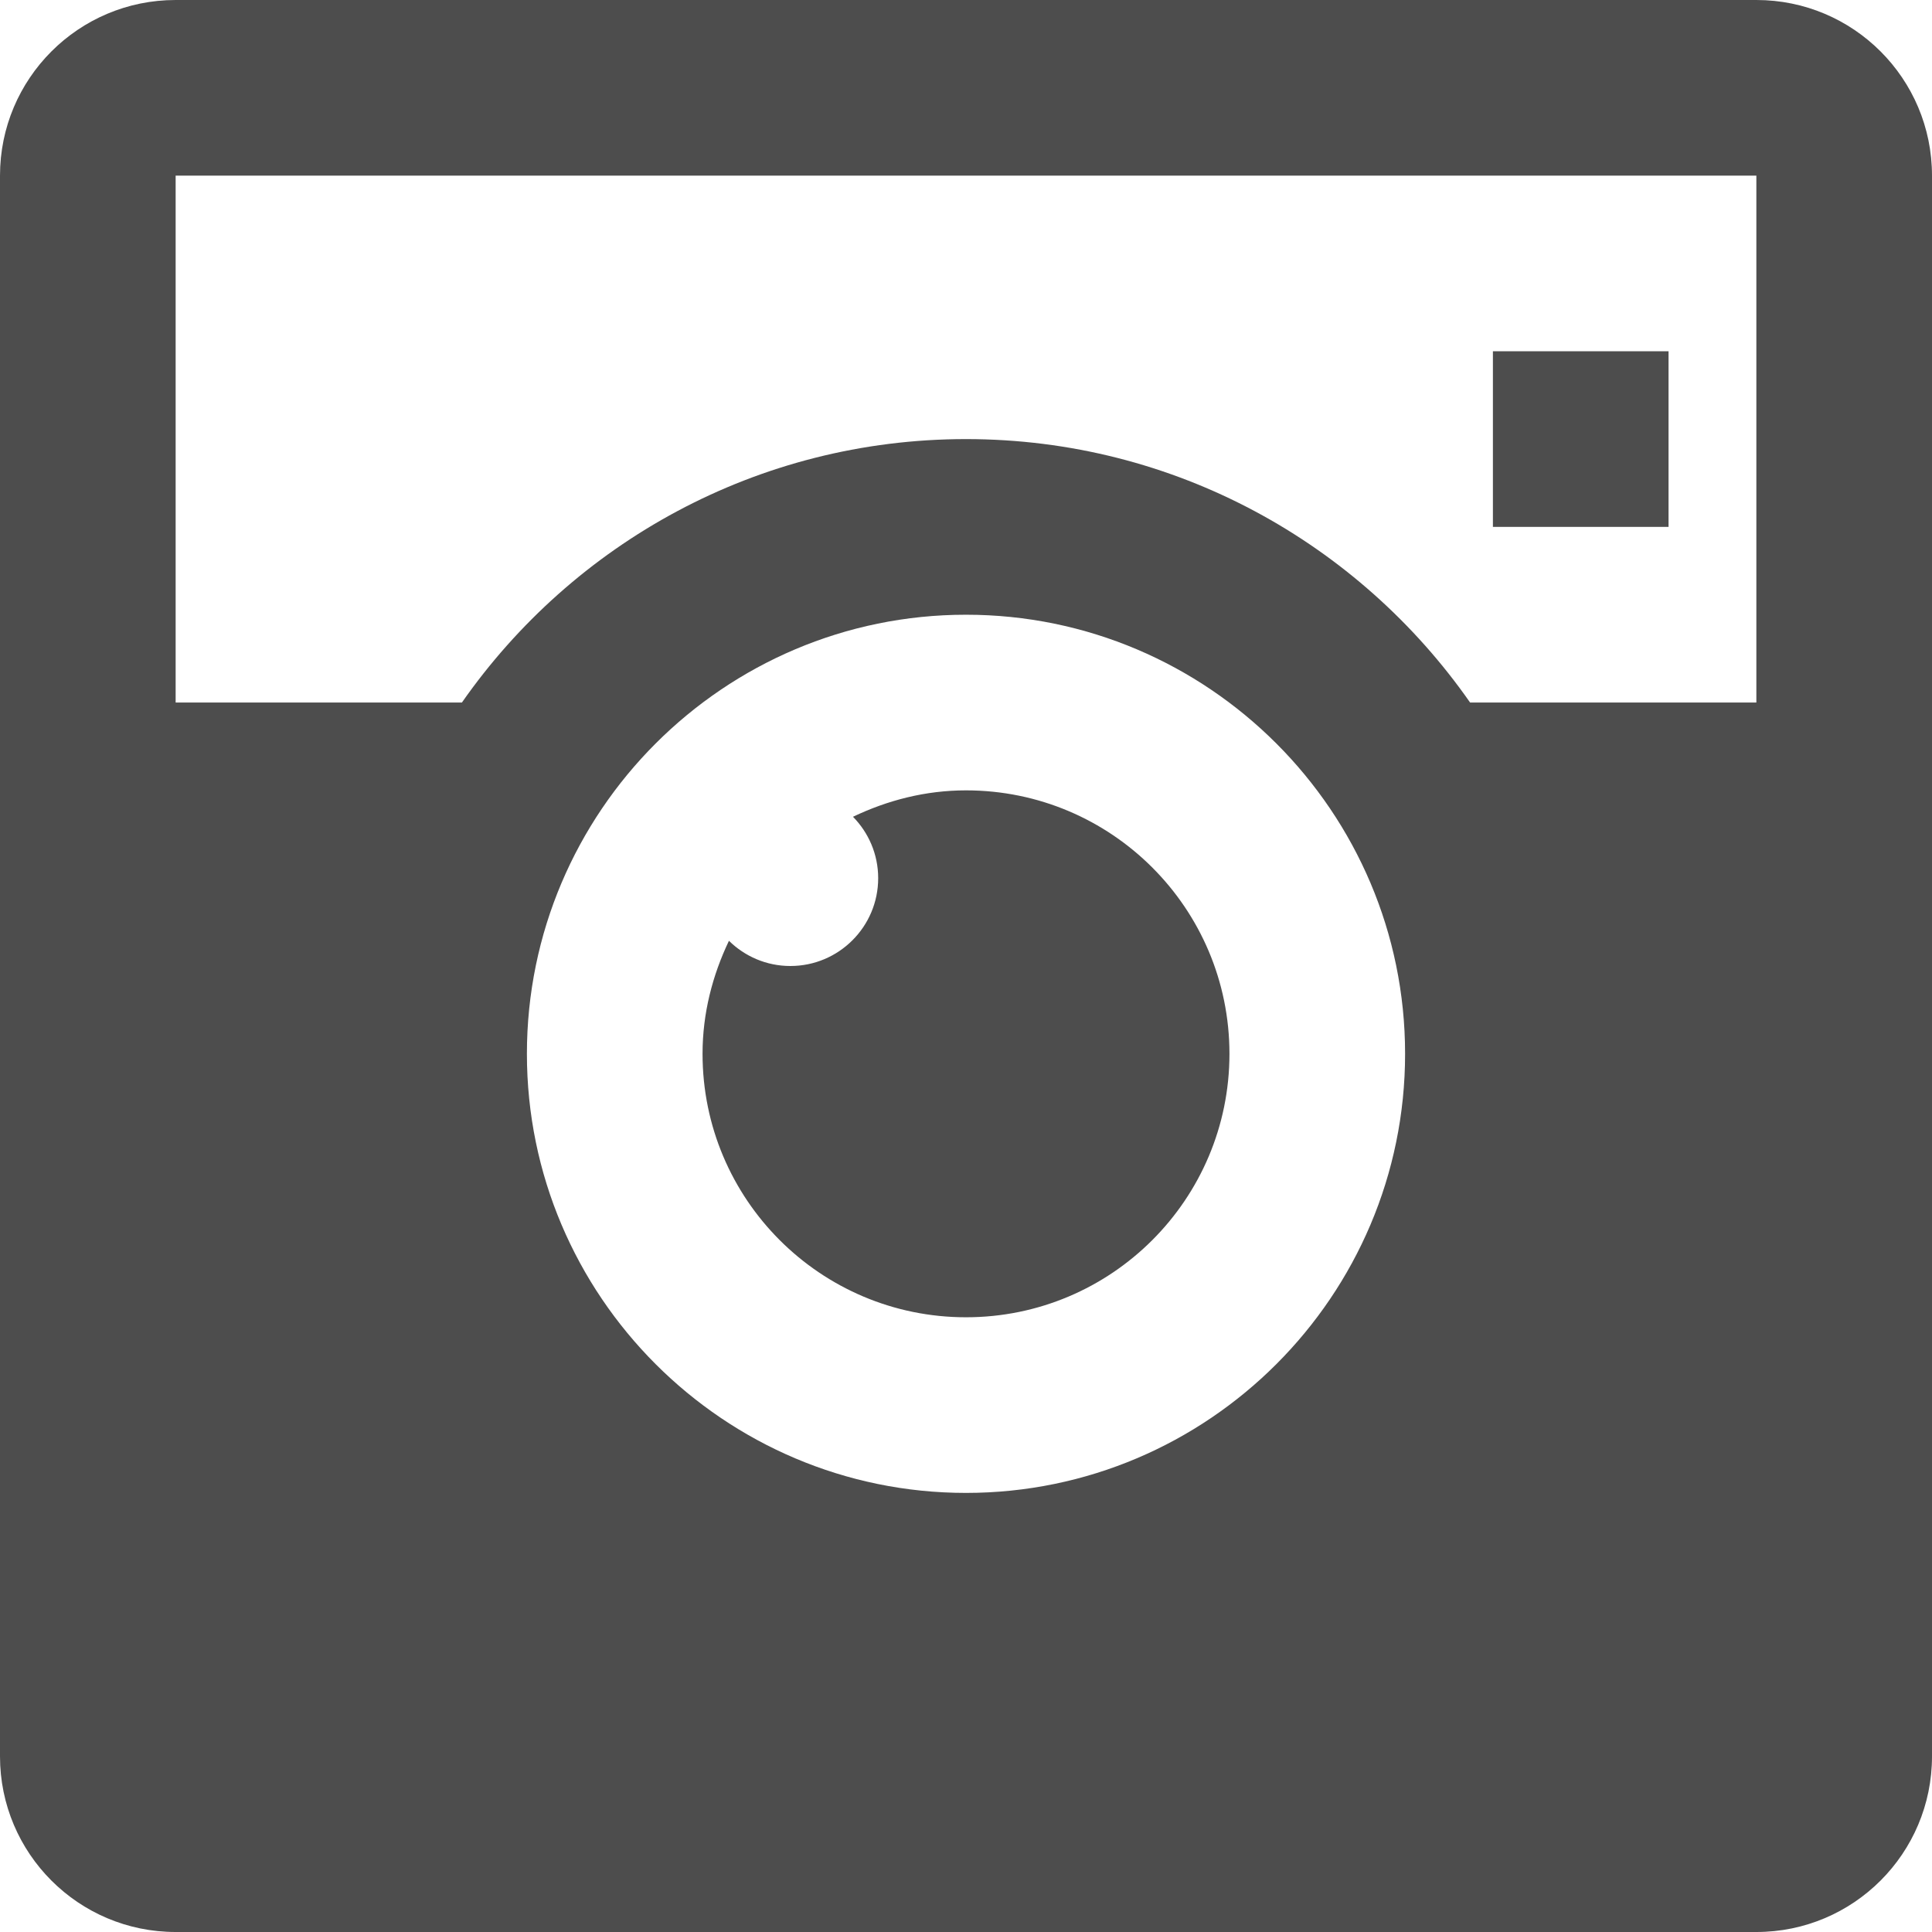 <svg width="66" height="66" viewBox="0 0 66 66" fill="none" xmlns="http://www.w3.org/2000/svg">
<path d="M6 0C2.685 0 0 2.685 0 6V60C0 63.315 2.685 66 6 66H60C63.315 66 66 63.315 66 60V6C66 2.685 63.315 0 60 0H6ZM6 6H60V24H50.221C46.425 18.564 40.133 15 33 15C25.867 15 19.575 18.564 15.779 24H6V6ZM51 12V18H57V12H51ZM33 21C41.271 21 48 27.729 48 36C48 44.271 41.271 51 33 51C24.729 51 18 44.271 18 36C18 27.729 24.729 21 33 21ZM33 27C31.611 27 30.315 27.341 29.139 27.902C29.67 28.442 30 29.181 30 30C30 31.656 28.656 33 27 33C26.181 33 25.442 32.67 24.902 32.139C24.341 33.315 24 34.611 24 36C24 40.971 28.029 45 33 45C37.971 45 42 40.971 42 36C42 31.029 37.971 27 33 27Z" fill="#4D4D4D"/>
</svg>

